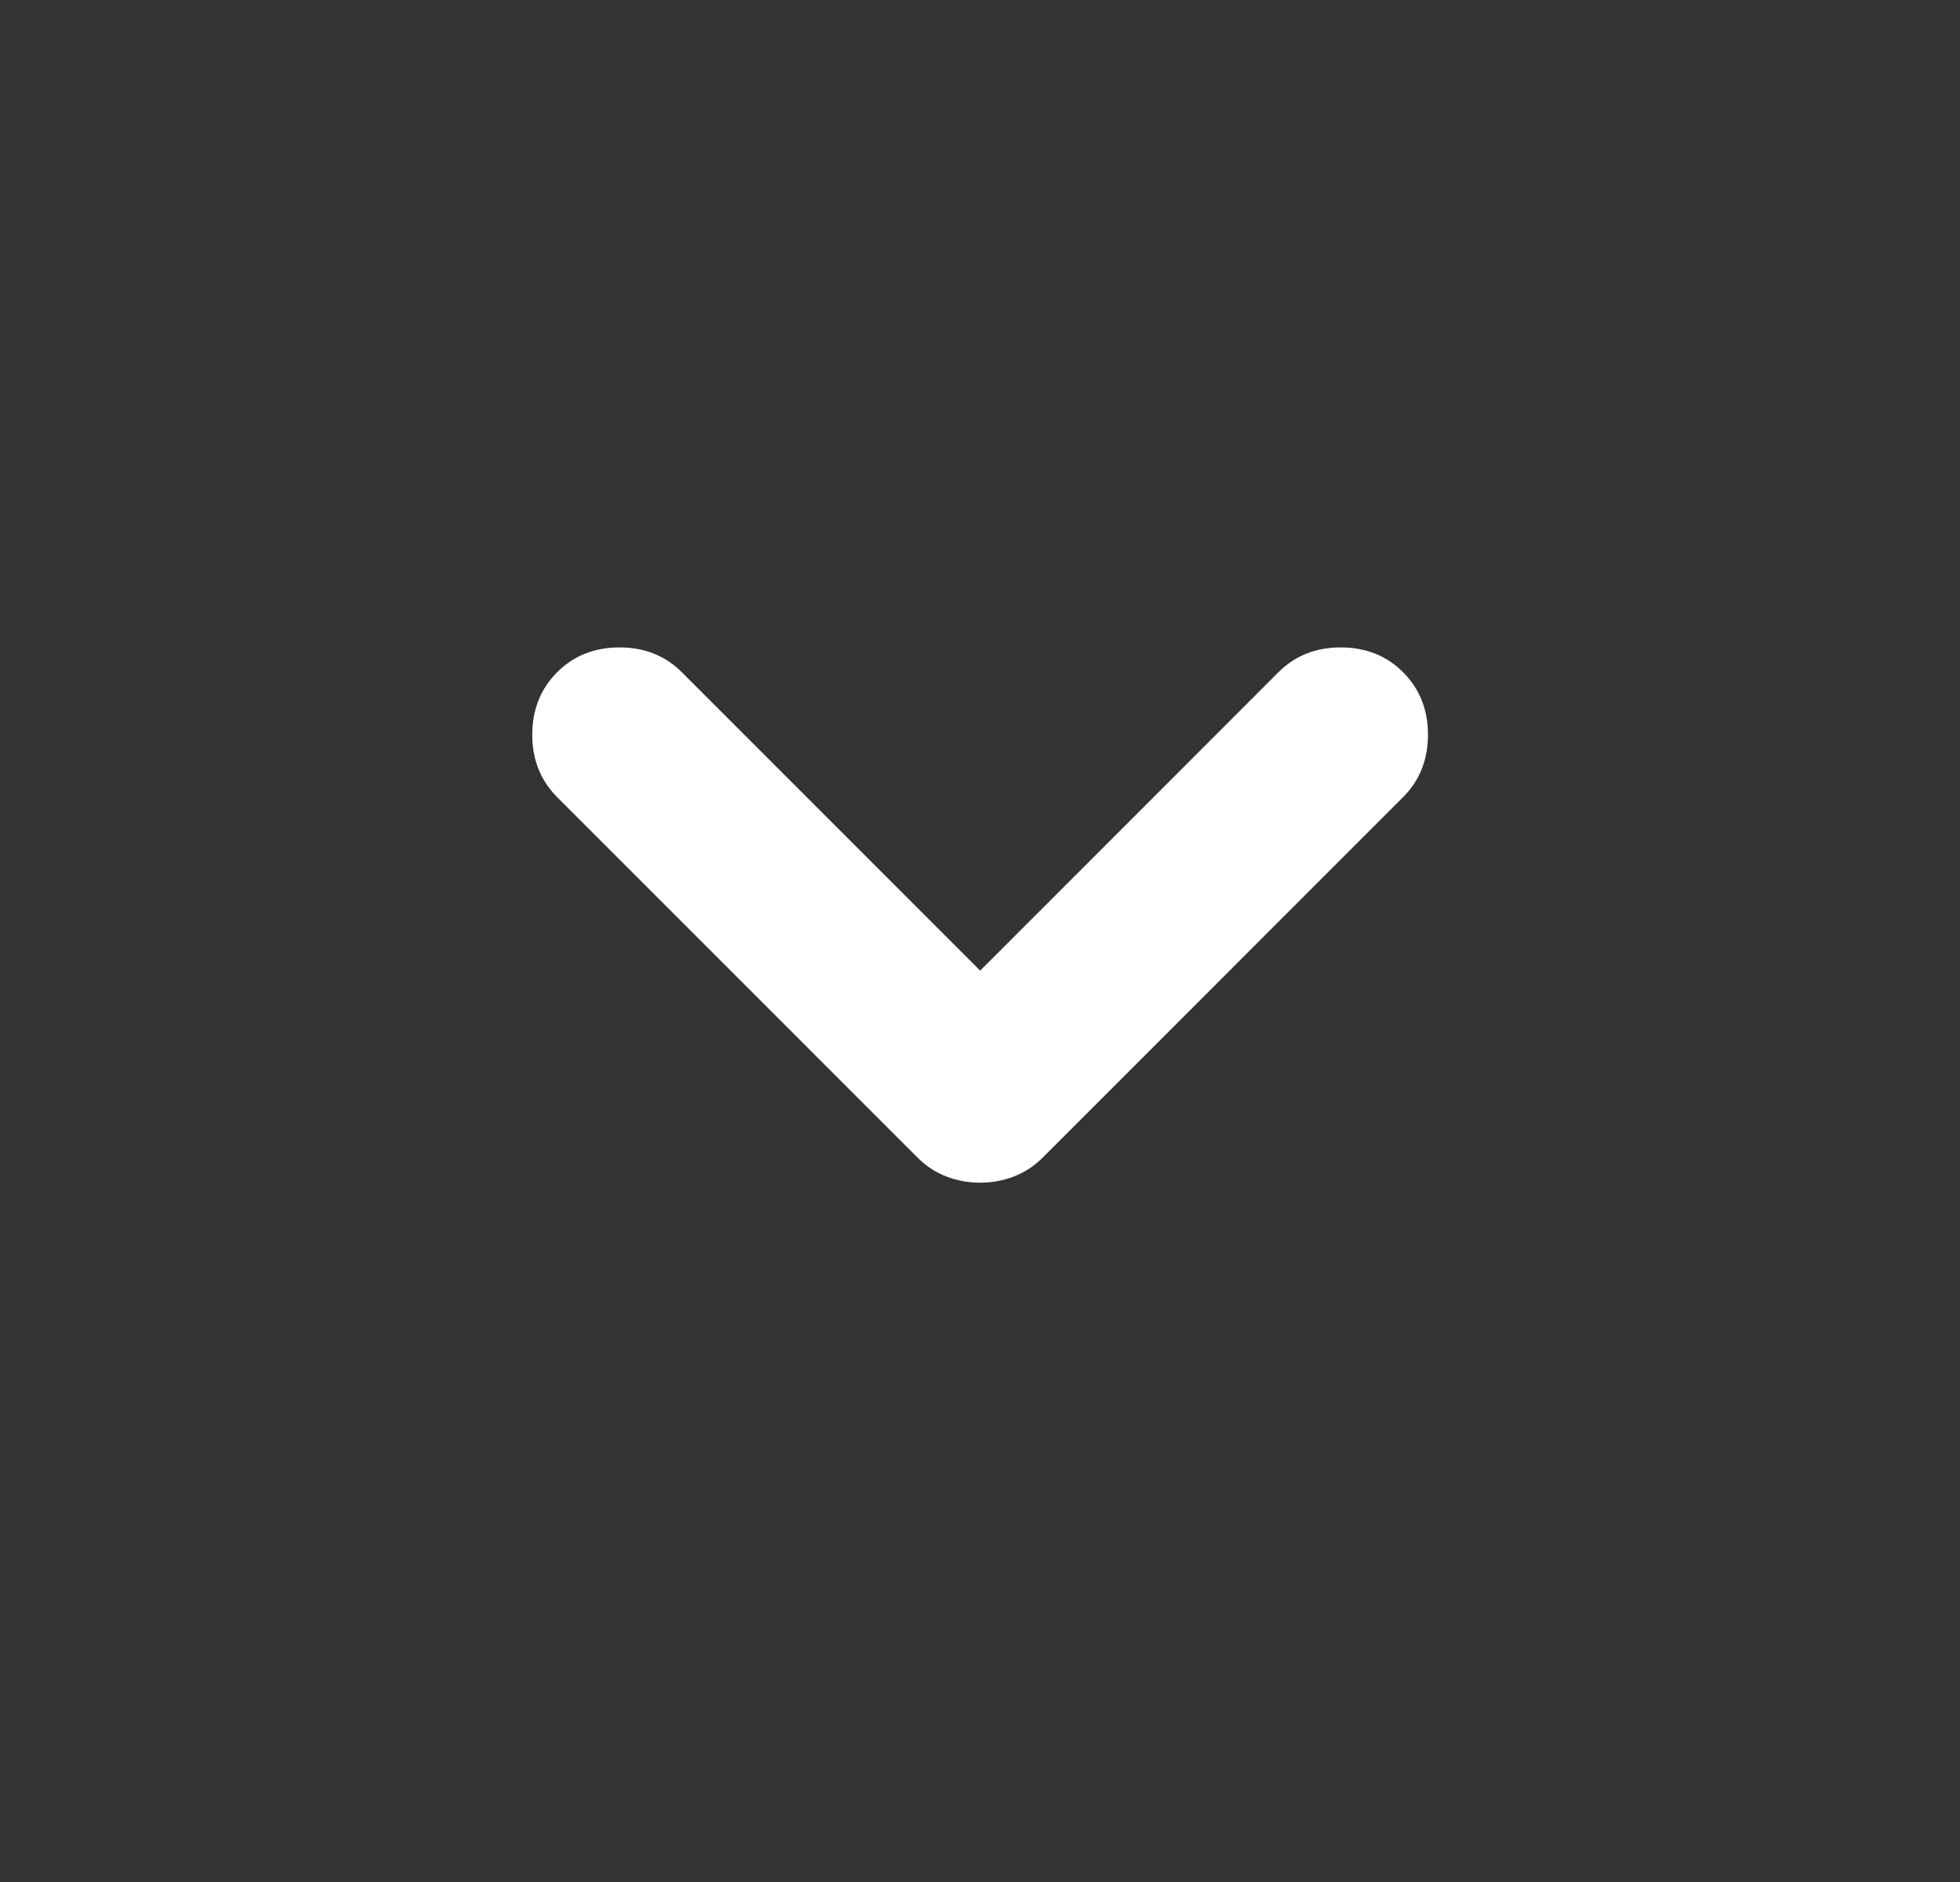 <svg width="25" height="24" viewBox="0 0 25 24" fill="none" xmlns="http://www.w3.org/2000/svg">
<rect x="0" y="0" width="25" height="24" fill="#333333" stroke="none"/>
<g id="expand_more">
<mask id="mask0_561_5457" style="mask-type:alpha" maskUnits="userSpaceOnUse" x="0" y="0" width="25" height="24">
<rect id="Bounding box" x="0.5" width="24" height="24" fill="#D9D9D9"/>
</mask>
<g mask="url(#mask0_561_5457)">
<path id="expand_more_2" d="M12.502 15.082C12.352 15.082 12.209 15.056 12.073 15.004C11.936 14.952 11.812 14.871 11.7 14.759L7.106 10.165C6.895 9.953 6.789 9.688 6.789 9.369C6.789 9.05 6.895 8.785 7.106 8.573C7.317 8.362 7.582 8.256 7.902 8.256C8.221 8.256 8.486 8.362 8.697 8.573L12.502 12.378L16.306 8.573C16.517 8.362 16.782 8.256 17.102 8.256C17.421 8.256 17.686 8.362 17.897 8.573C18.108 8.785 18.214 9.05 18.214 9.369C18.214 9.688 18.108 9.953 17.897 10.165L13.303 14.759C13.191 14.871 13.067 14.952 12.93 15.004C12.794 15.056 12.651 15.082 12.502 15.082Z" fill="white"/>
</g>
</g>
</svg>
